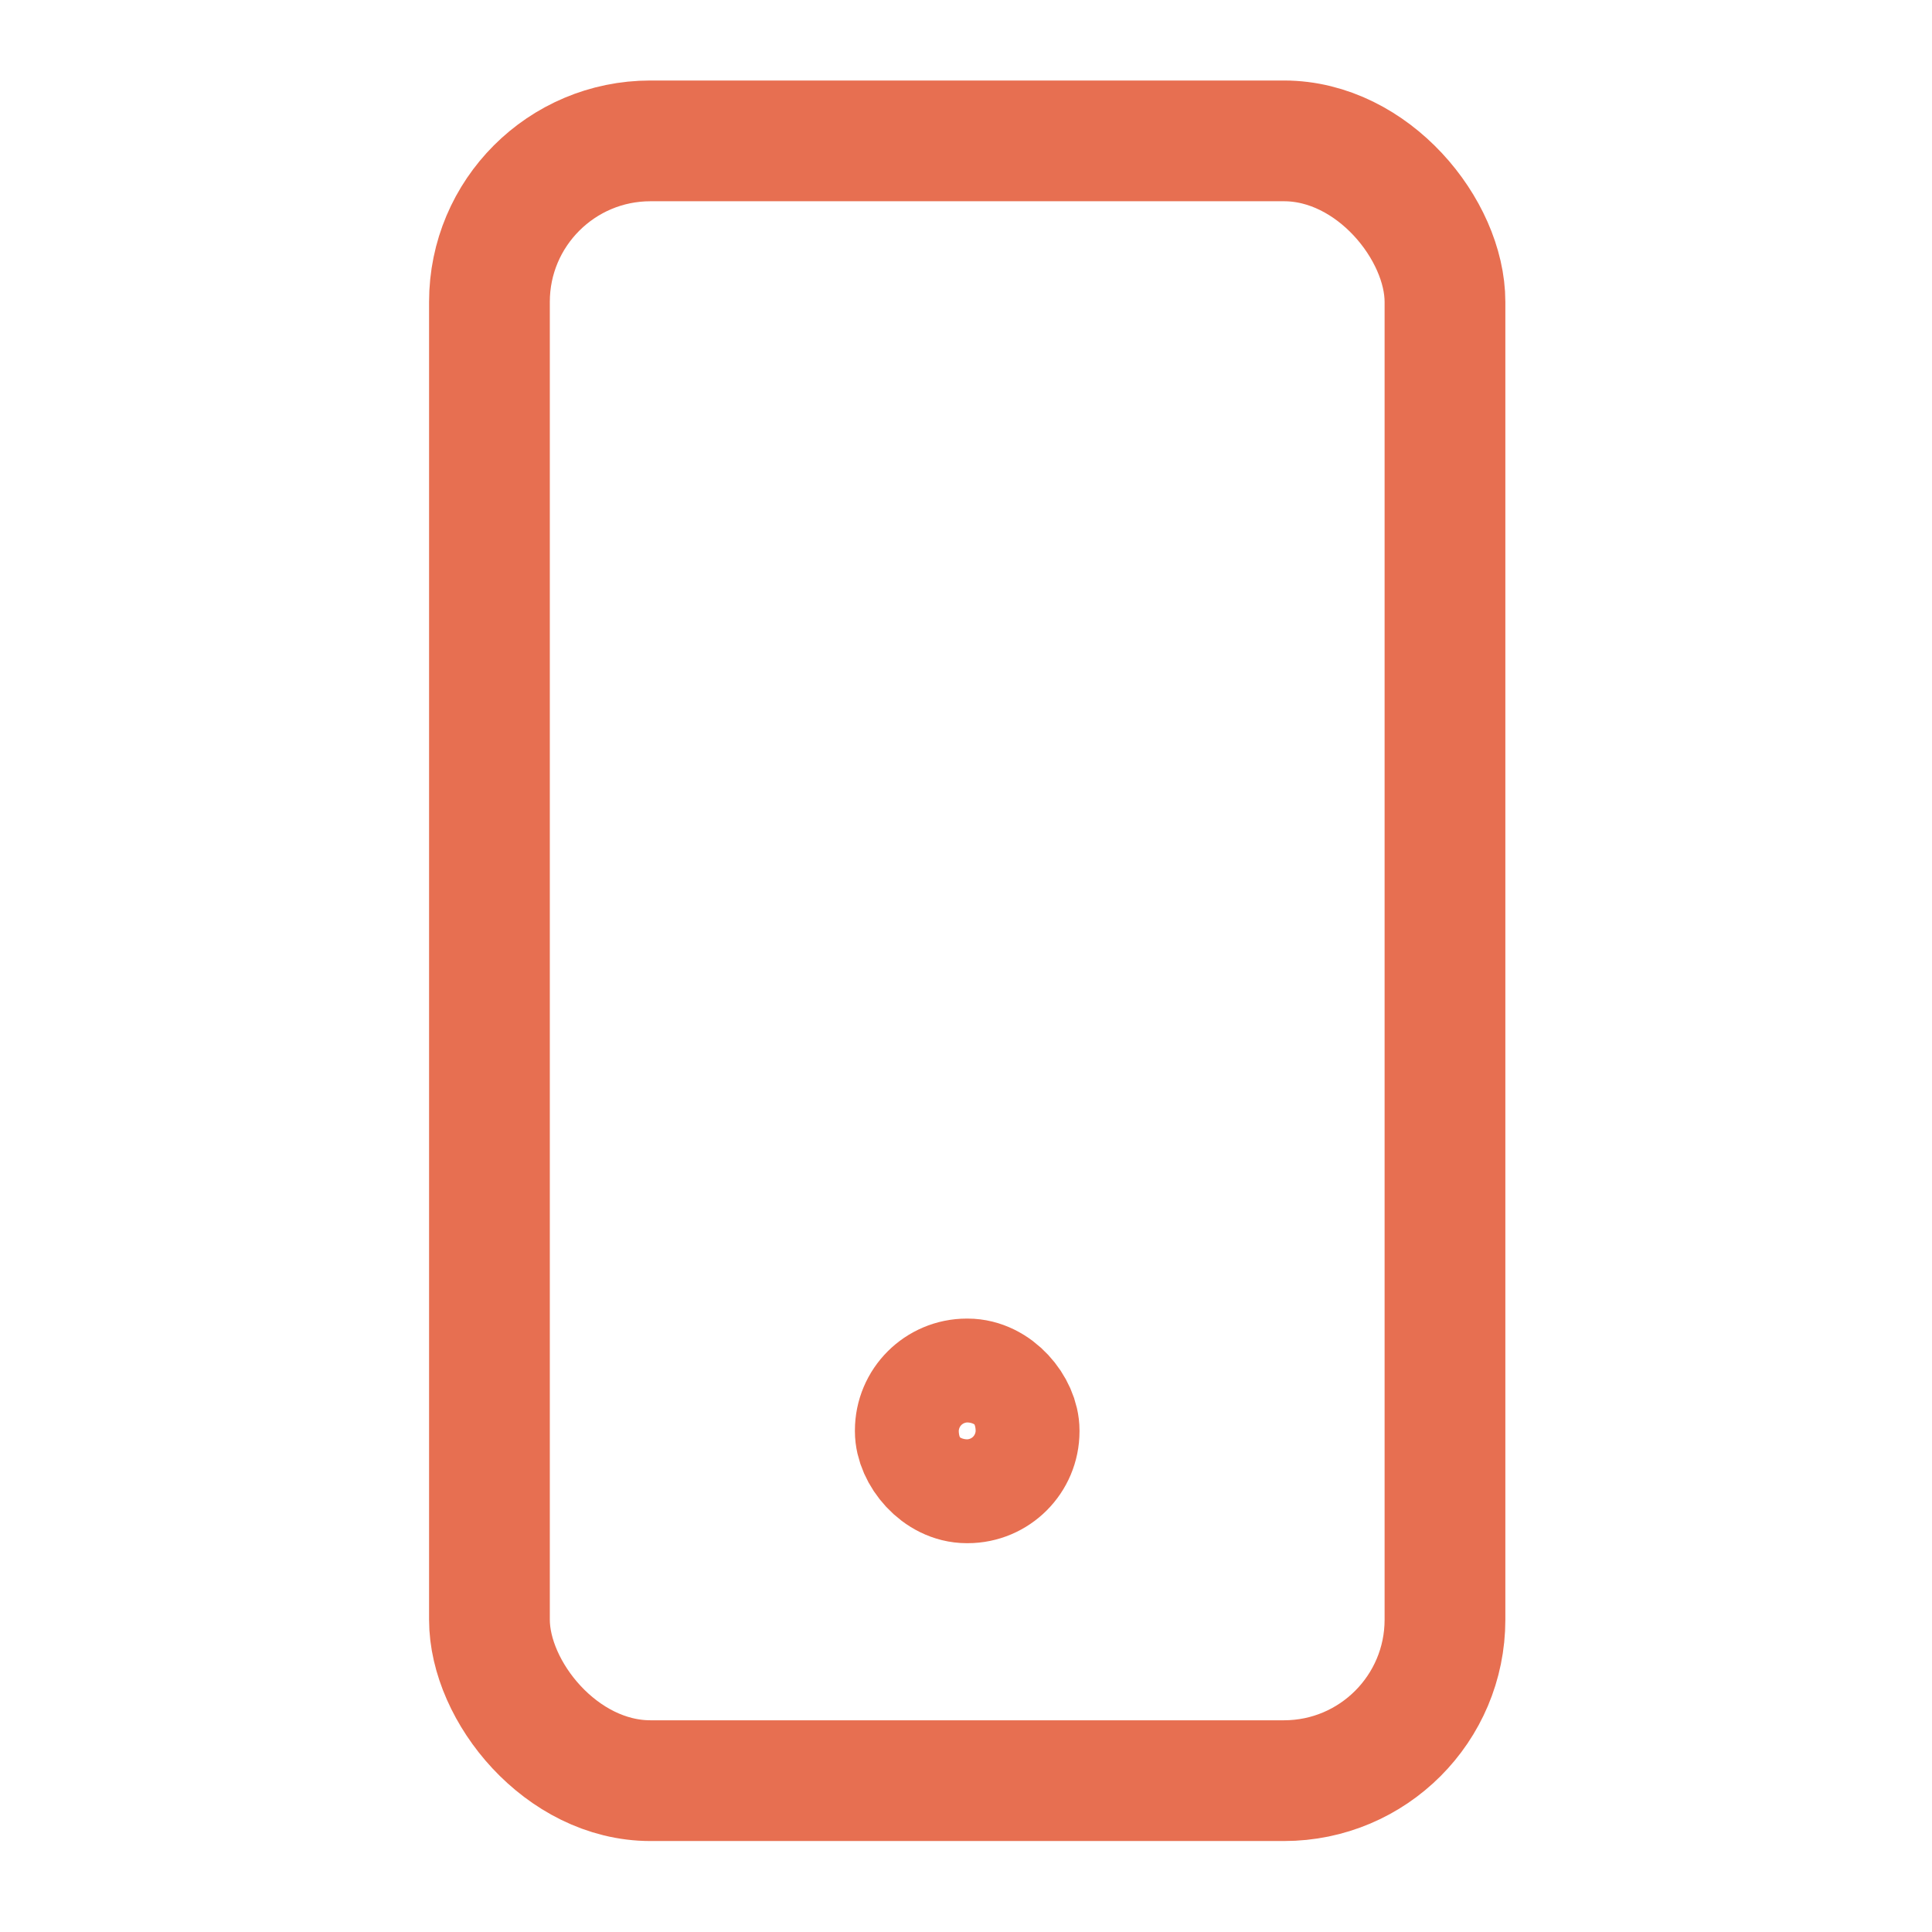 <!DOCTYPE svg PUBLIC "-//W3C//DTD SVG 1.1//EN" "http://www.w3.org/Graphics/SVG/1.1/DTD/svg11.dtd">
<!-- Uploaded to: SVG Repo, www.svgrepo.com, Transformed by: SVG Repo Mixer Tools -->
<svg width="800px" height="800px" viewBox="0 0 24 24" xmlns="http://www.w3.org/2000/svg" fill="#000000">
<g id="SVGRepo_bgCarrier" stroke-width="0"/>
<g id="SVGRepo_tracerCarrier" stroke-linecap="round" stroke-linejoin="round"/>
<g id="SVGRepo_iconCarrier"> <defs> <style>.cls-1{fill:none;stroke:#e76f51;stroke-linecap:round;stroke-linejoin:round;stroke-width:1.5px;}</style> </defs> <g id="ic-contact-mobile"> <rect class="cls-1" x="6.08" y="1.75" width="11.87" height="20.37" rx="2"/> <rect class="cls-1" x="11.37" y="17.13" width="1.29" height="1.29" rx="0.64"/> </g> </g>
</svg>
